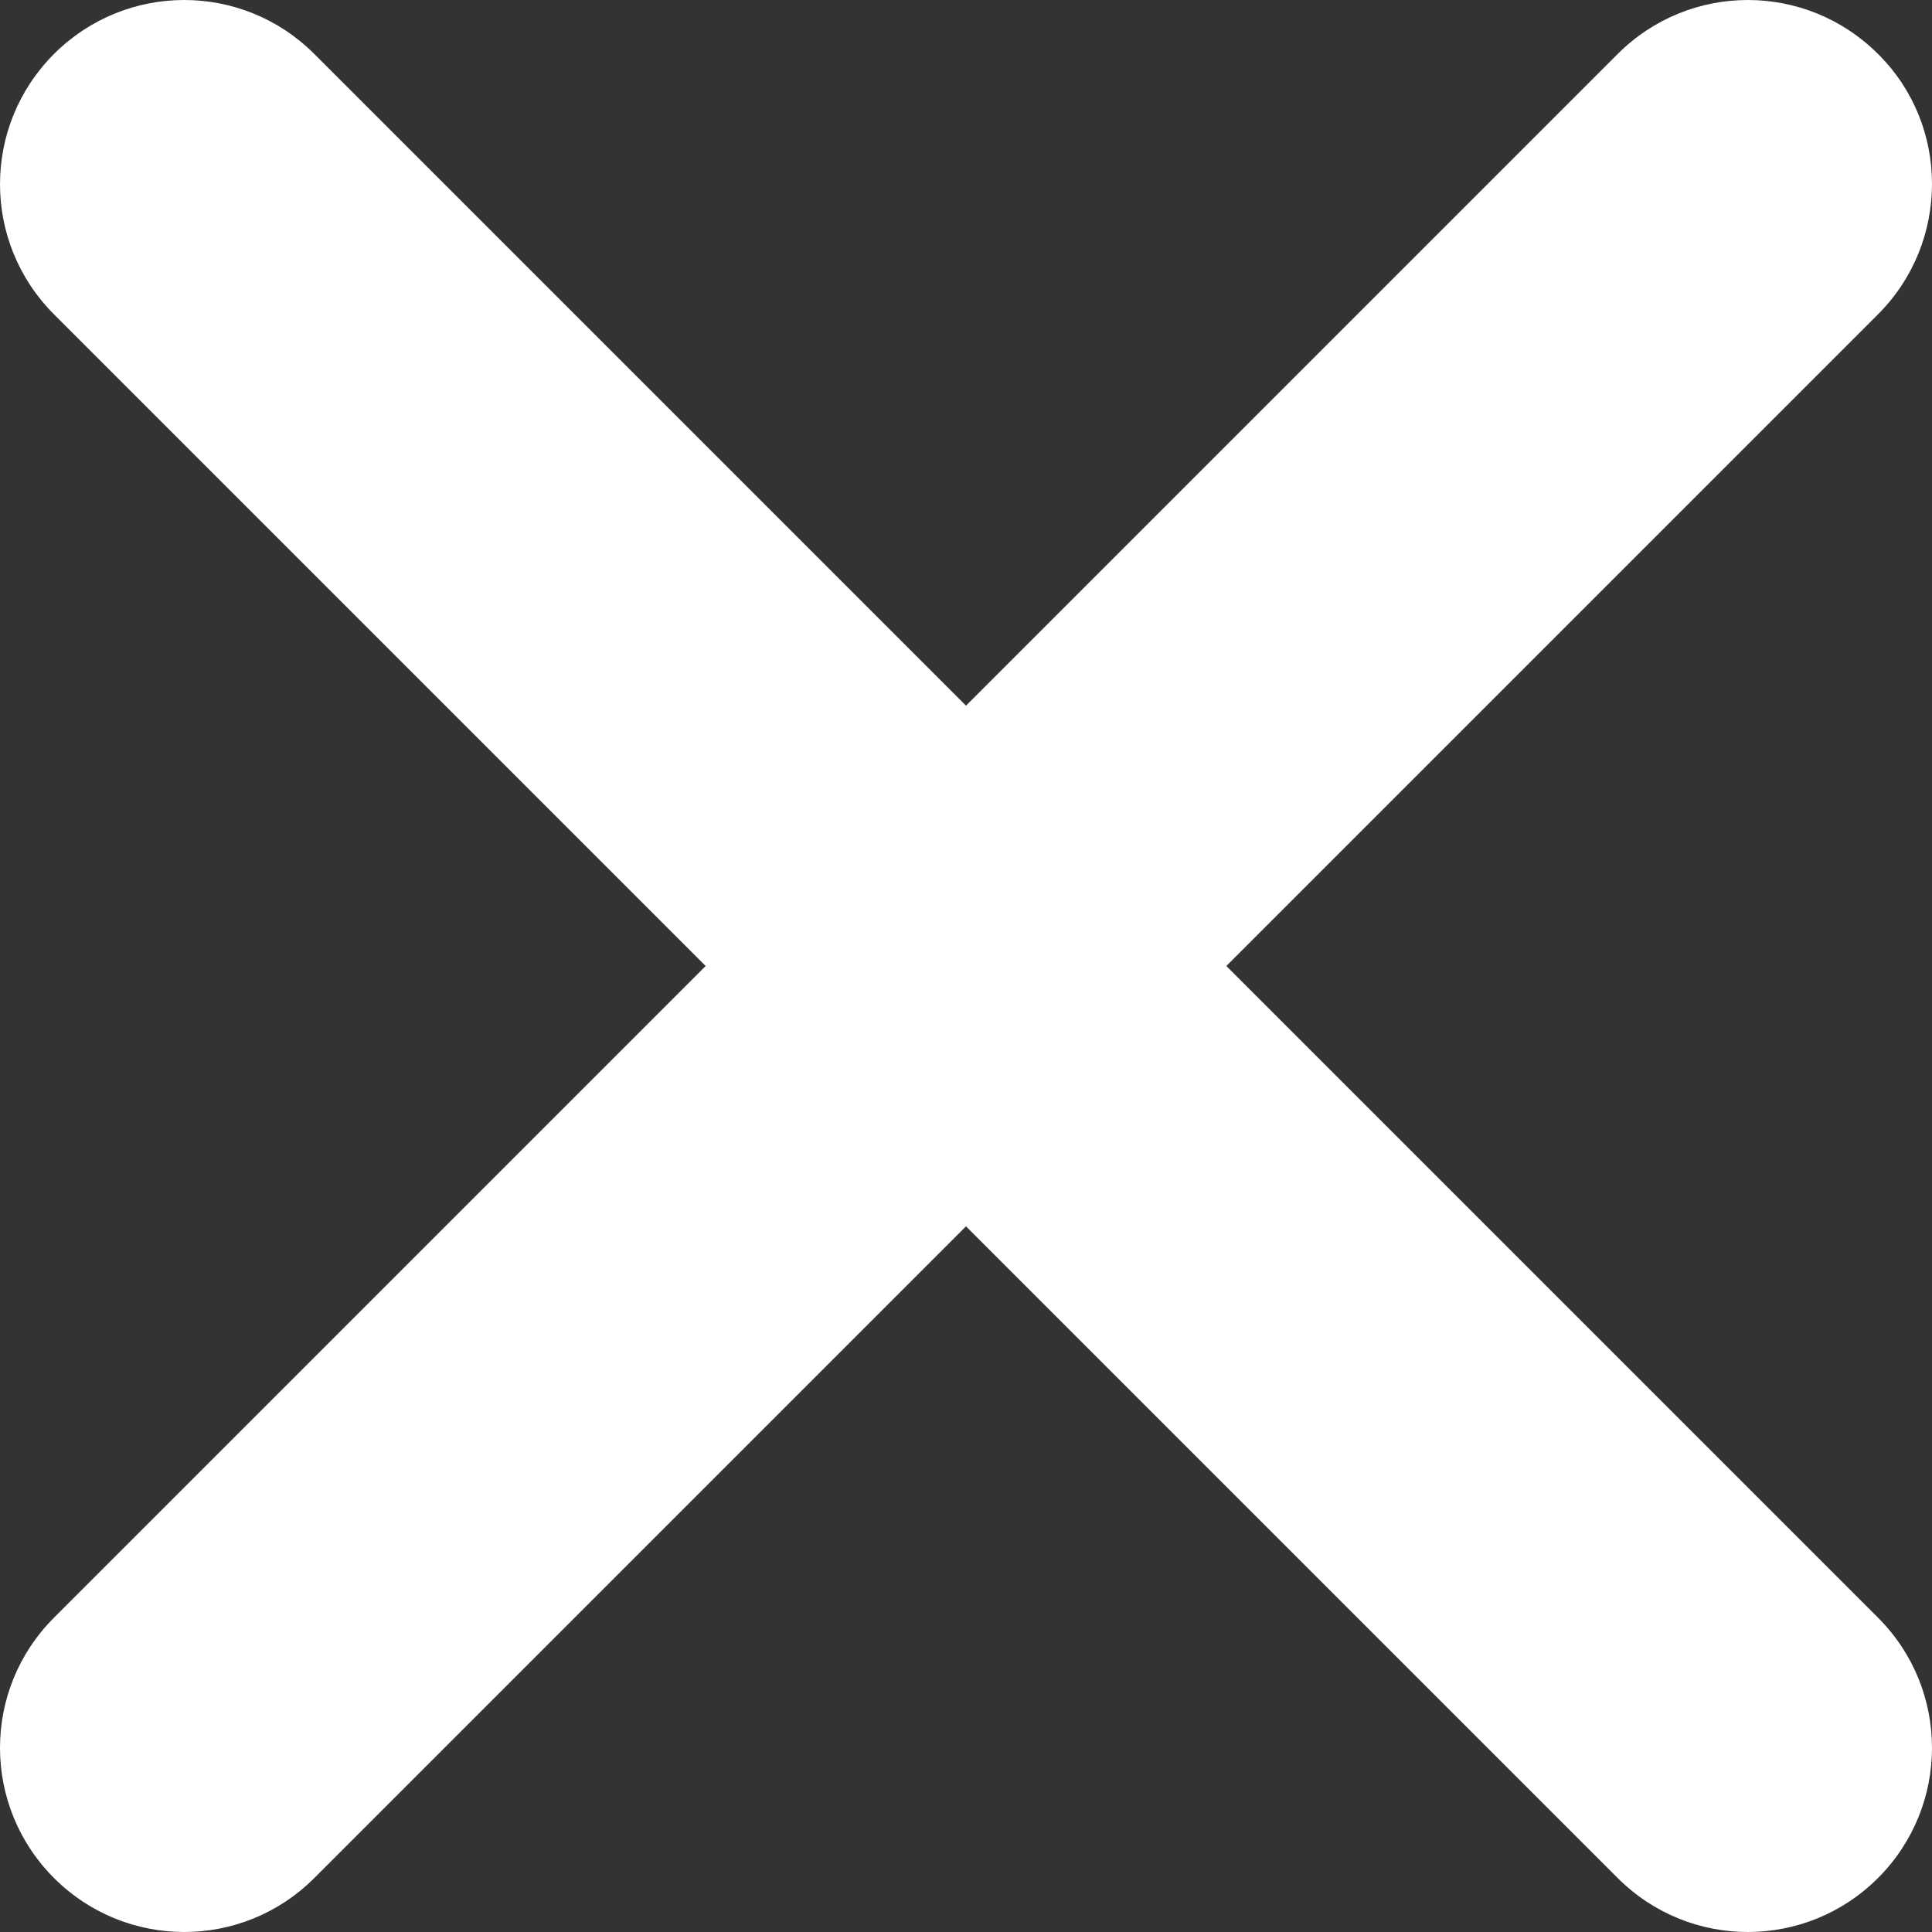 <svg width="16" height="16" viewBox="0 0 16 16" fill="none" xmlns="http://www.w3.org/2000/svg">
<rect x="0" y="0" width="16" height="16" fill="#333333" stroke="none"/>
<path d="M10.156 8L15.553 2.603C16.149 2.007 16.149 1.037 15.553 0.447C14.956 -0.149 13.993 -0.149 13.397 0.447L8 5.844L2.603 0.447C2.007 -0.149 1.044 -0.149 0.447 0.447C-0.149 1.044 -0.149 2.007 0.447 2.603L5.844 8L0.447 13.397C-0.149 13.993 -0.149 14.956 0.447 15.553C1.044 16.149 2.007 16.149 2.603 15.553L8 10.156L13.397 15.553C13.993 16.149 14.956 16.149 15.553 15.553C16.149 14.956 16.149 13.993 15.553 13.397L10.156 8Z" fill="white"/>
</svg>
